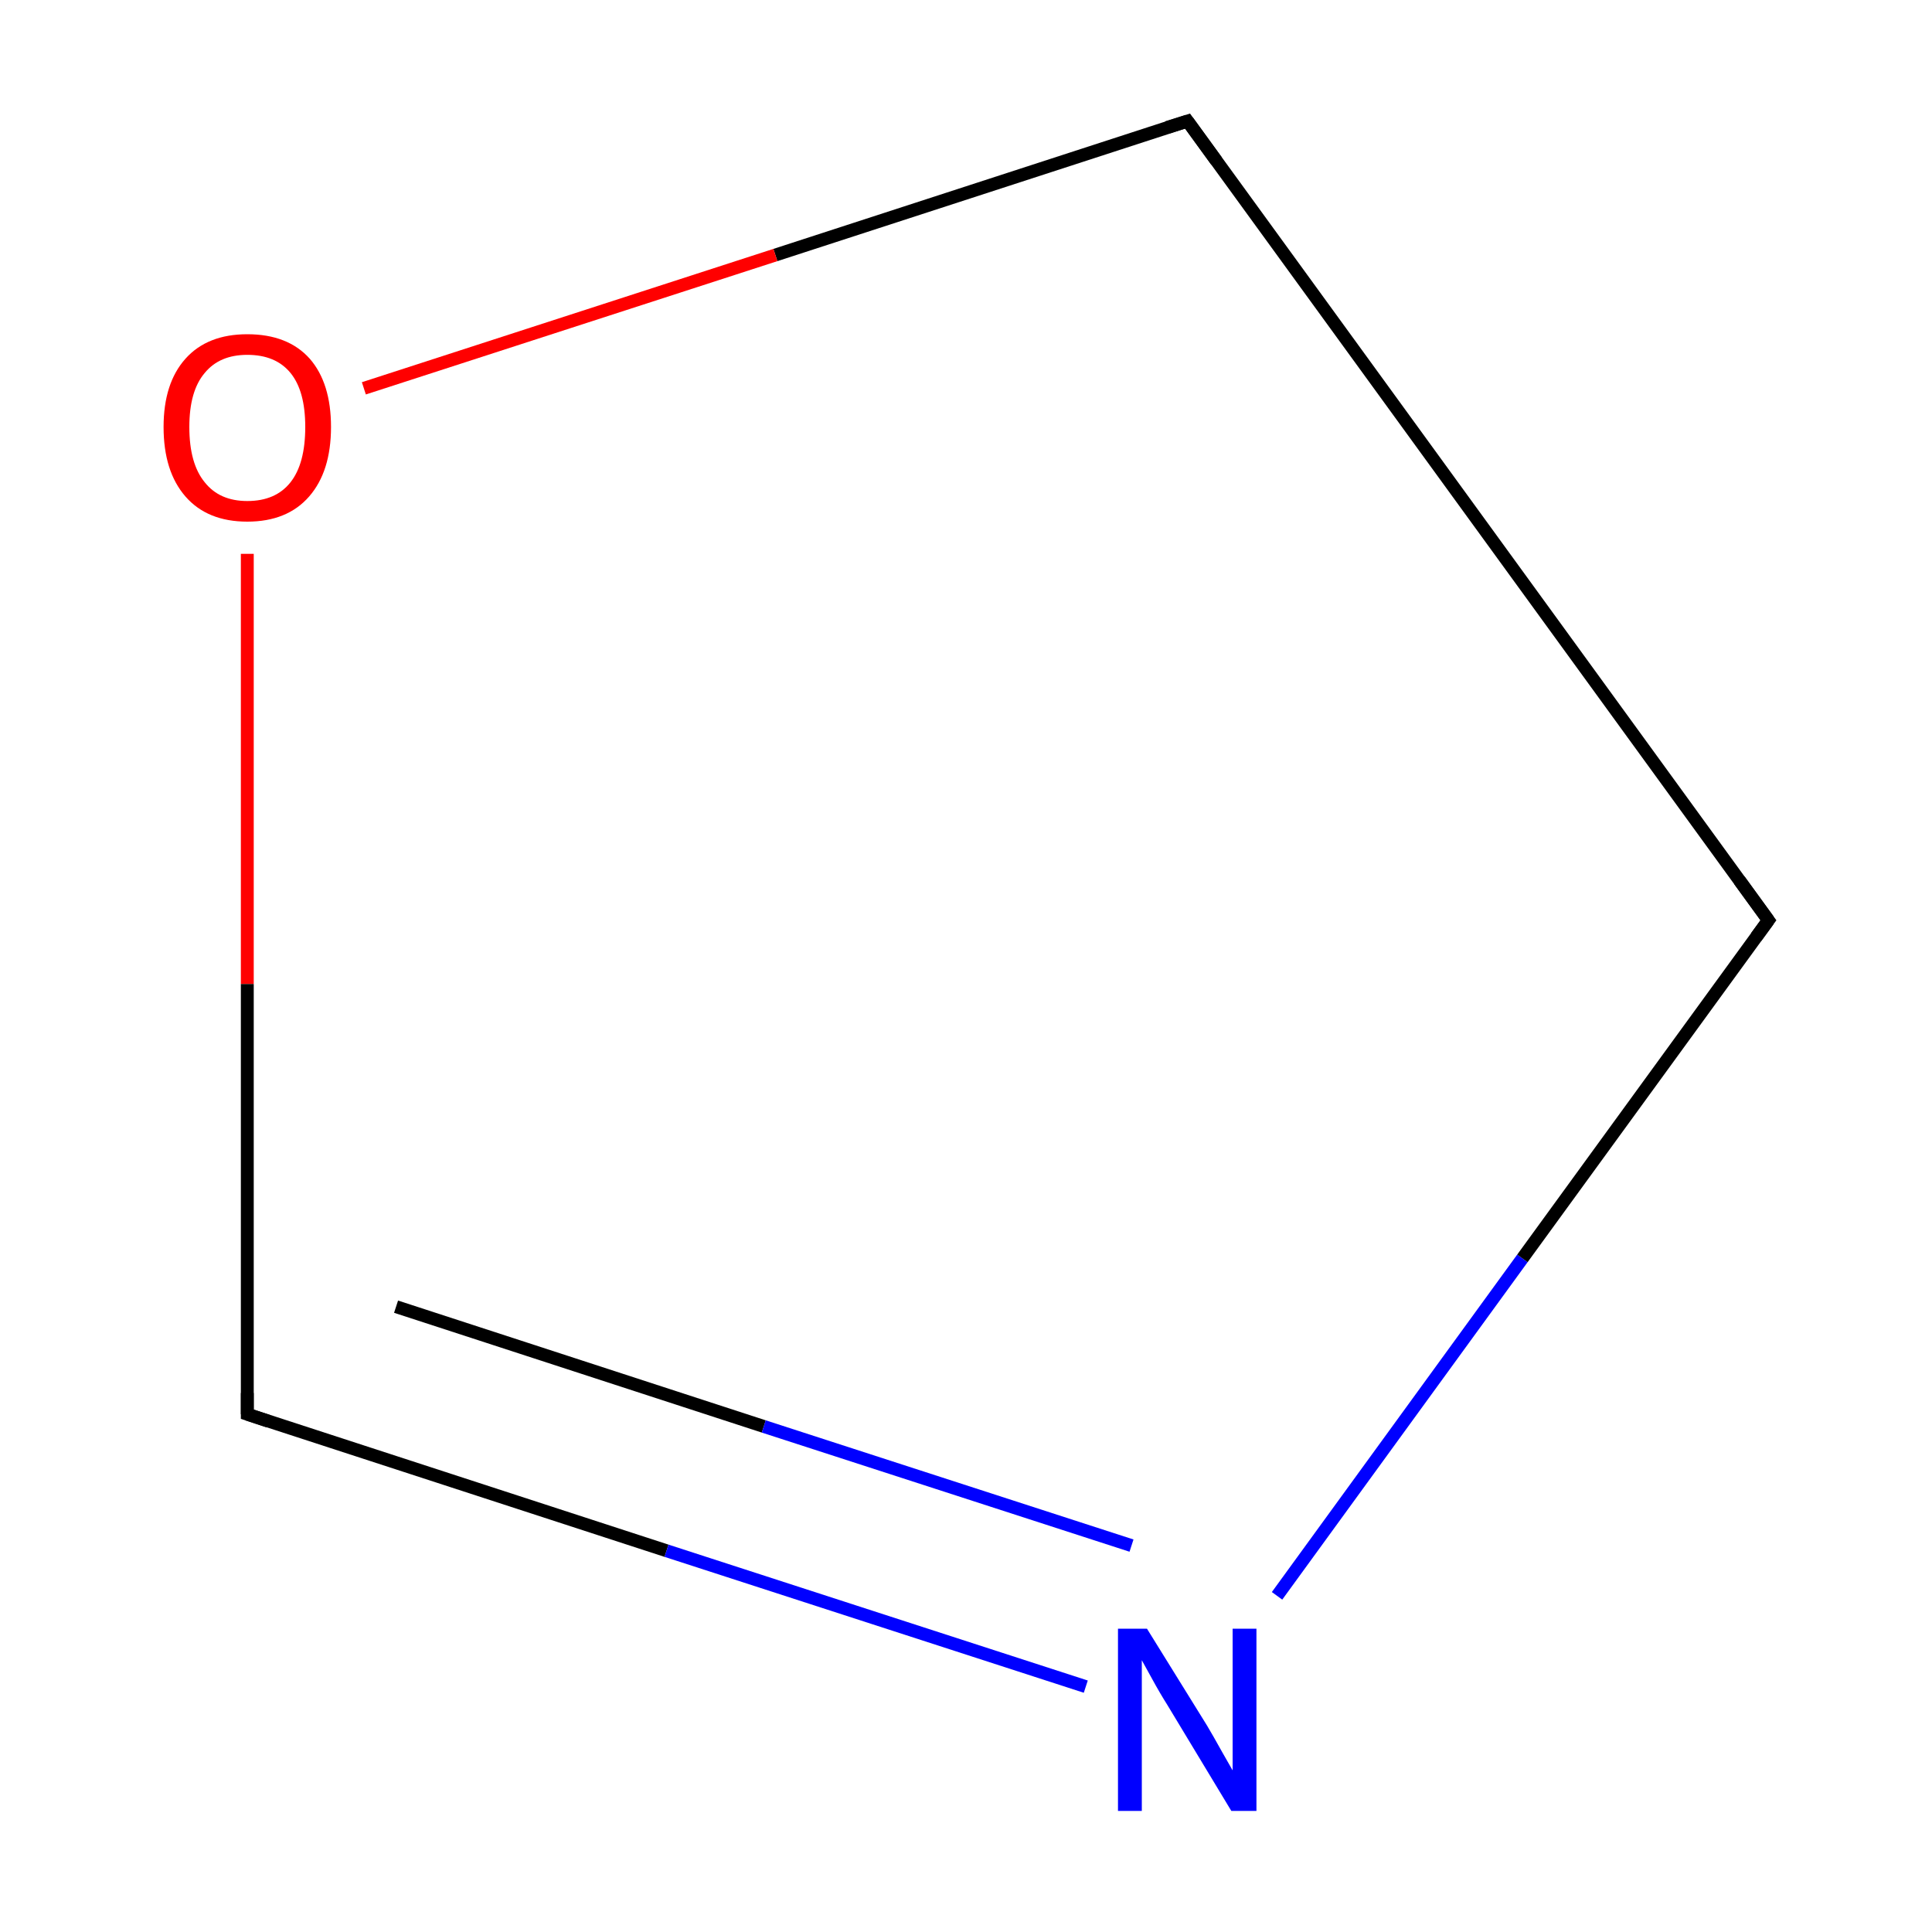 <?xml version='1.0' encoding='iso-8859-1'?>
<svg version='1.1' baseProfile='full'
              xmlns='http://www.w3.org/2000/svg'
                      xmlns:rdkit='http://www.rdkit.org/xml'
                      xmlns:xlink='http://www.w3.org/1999/xlink'
                  xml:space='preserve'
width='300px' height='300px' viewBox='0 0 300 300'>
<!-- END OF HEADER -->
<rect style='opacity:1.0;fill:#FFFFFF;stroke:none' width='300.0' height='300.0' x='0.0' y='0.0'> </rect>
<path class='bond-0 atom-0 atom-1' d='M 274.6,142.9 L 184.4,18.8' style='fill:none;fill-rule:evenodd;stroke:#000000;stroke-width:2.0px;stroke-linecap:butt;stroke-linejoin:miter;stroke-opacity:1' />
<path class='bond-1 atom-1 atom-2' d='M 184.4,18.8 L 120.4,39.6' style='fill:none;fill-rule:evenodd;stroke:#000000;stroke-width:2.0px;stroke-linecap:butt;stroke-linejoin:miter;stroke-opacity:1' />
<path class='bond-1 atom-1 atom-2' d='M 120.4,39.6 L 56.5,60.3' style='fill:none;fill-rule:evenodd;stroke:#FF0000;stroke-width:2.0px;stroke-linecap:butt;stroke-linejoin:miter;stroke-opacity:1' />
<path class='bond-2 atom-2 atom-3' d='M 38.4,86.0 L 38.4,152.8' style='fill:none;fill-rule:evenodd;stroke:#FF0000;stroke-width:2.0px;stroke-linecap:butt;stroke-linejoin:miter;stroke-opacity:1' />
<path class='bond-2 atom-2 atom-3' d='M 38.4,152.8 L 38.4,219.6' style='fill:none;fill-rule:evenodd;stroke:#000000;stroke-width:2.0px;stroke-linecap:butt;stroke-linejoin:miter;stroke-opacity:1' />
<path class='bond-3 atom-3 atom-4' d='M 38.4,219.6 L 103.5,240.8' style='fill:none;fill-rule:evenodd;stroke:#000000;stroke-width:2.0px;stroke-linecap:butt;stroke-linejoin:miter;stroke-opacity:1' />
<path class='bond-3 atom-3 atom-4' d='M 103.5,240.8 L 168.6,261.9' style='fill:none;fill-rule:evenodd;stroke:#0000FF;stroke-width:2.0px;stroke-linecap:butt;stroke-linejoin:miter;stroke-opacity:1' />
<path class='bond-3 atom-3 atom-4' d='M 61.5,202.9 L 118.6,221.5' style='fill:none;fill-rule:evenodd;stroke:#000000;stroke-width:2.0px;stroke-linecap:butt;stroke-linejoin:miter;stroke-opacity:1' />
<path class='bond-3 atom-3 atom-4' d='M 118.6,221.5 L 175.7,240.0' style='fill:none;fill-rule:evenodd;stroke:#0000FF;stroke-width:2.0px;stroke-linecap:butt;stroke-linejoin:miter;stroke-opacity:1' />
<path class='bond-4 atom-4 atom-0' d='M 198.3,247.8 L 236.4,195.4' style='fill:none;fill-rule:evenodd;stroke:#0000FF;stroke-width:2.0px;stroke-linecap:butt;stroke-linejoin:miter;stroke-opacity:1' />
<path class='bond-4 atom-4 atom-0' d='M 236.4,195.4 L 274.6,142.9' style='fill:none;fill-rule:evenodd;stroke:#000000;stroke-width:2.0px;stroke-linecap:butt;stroke-linejoin:miter;stroke-opacity:1' />
<path d='M 270.1,136.7 L 274.6,142.9 L 272.7,145.5' style='fill:none;stroke:#000000;stroke-width:2.0px;stroke-linecap:butt;stroke-linejoin:miter;stroke-miterlimit:10;stroke-opacity:1;' />
<path d='M 188.9,25.0 L 184.4,18.8 L 181.2,19.8' style='fill:none;stroke:#000000;stroke-width:2.0px;stroke-linecap:butt;stroke-linejoin:miter;stroke-miterlimit:10;stroke-opacity:1;' />
<path d='M 38.4,216.3 L 38.4,219.6 L 41.7,220.7' style='fill:none;stroke:#000000;stroke-width:2.0px;stroke-linecap:butt;stroke-linejoin:miter;stroke-miterlimit:10;stroke-opacity:1;' />
<path class='atom-2' d='M 25.4 66.3
Q 25.4 59.5, 28.8 55.7
Q 32.2 51.9, 38.4 51.9
Q 44.7 51.9, 48.1 55.7
Q 51.4 59.5, 51.4 66.3
Q 51.4 73.2, 48.0 77.1
Q 44.6 81.0, 38.4 81.0
Q 32.2 81.0, 28.8 77.1
Q 25.4 73.2, 25.4 66.3
M 38.4 77.8
Q 42.8 77.8, 45.1 74.9
Q 47.4 72.0, 47.4 66.3
Q 47.4 60.7, 45.1 57.9
Q 42.8 55.1, 38.4 55.1
Q 34.1 55.1, 31.8 57.9
Q 29.4 60.7, 29.4 66.3
Q 29.4 72.0, 31.8 74.9
Q 34.1 77.8, 38.4 77.8
' fill='#FF0000'/>
<path class='atom-4' d='M 178.1 252.9
L 187.4 267.9
Q 188.3 269.4, 189.8 272.1
Q 191.3 274.7, 191.4 274.9
L 191.4 252.9
L 195.1 252.9
L 195.1 281.2
L 191.2 281.2
L 181.3 264.8
Q 180.1 262.9, 178.9 260.7
Q 177.7 258.5, 177.3 257.8
L 177.3 281.2
L 173.6 281.2
L 173.6 252.9
L 178.1 252.9
' fill='#0000FF'/>
</svg>
